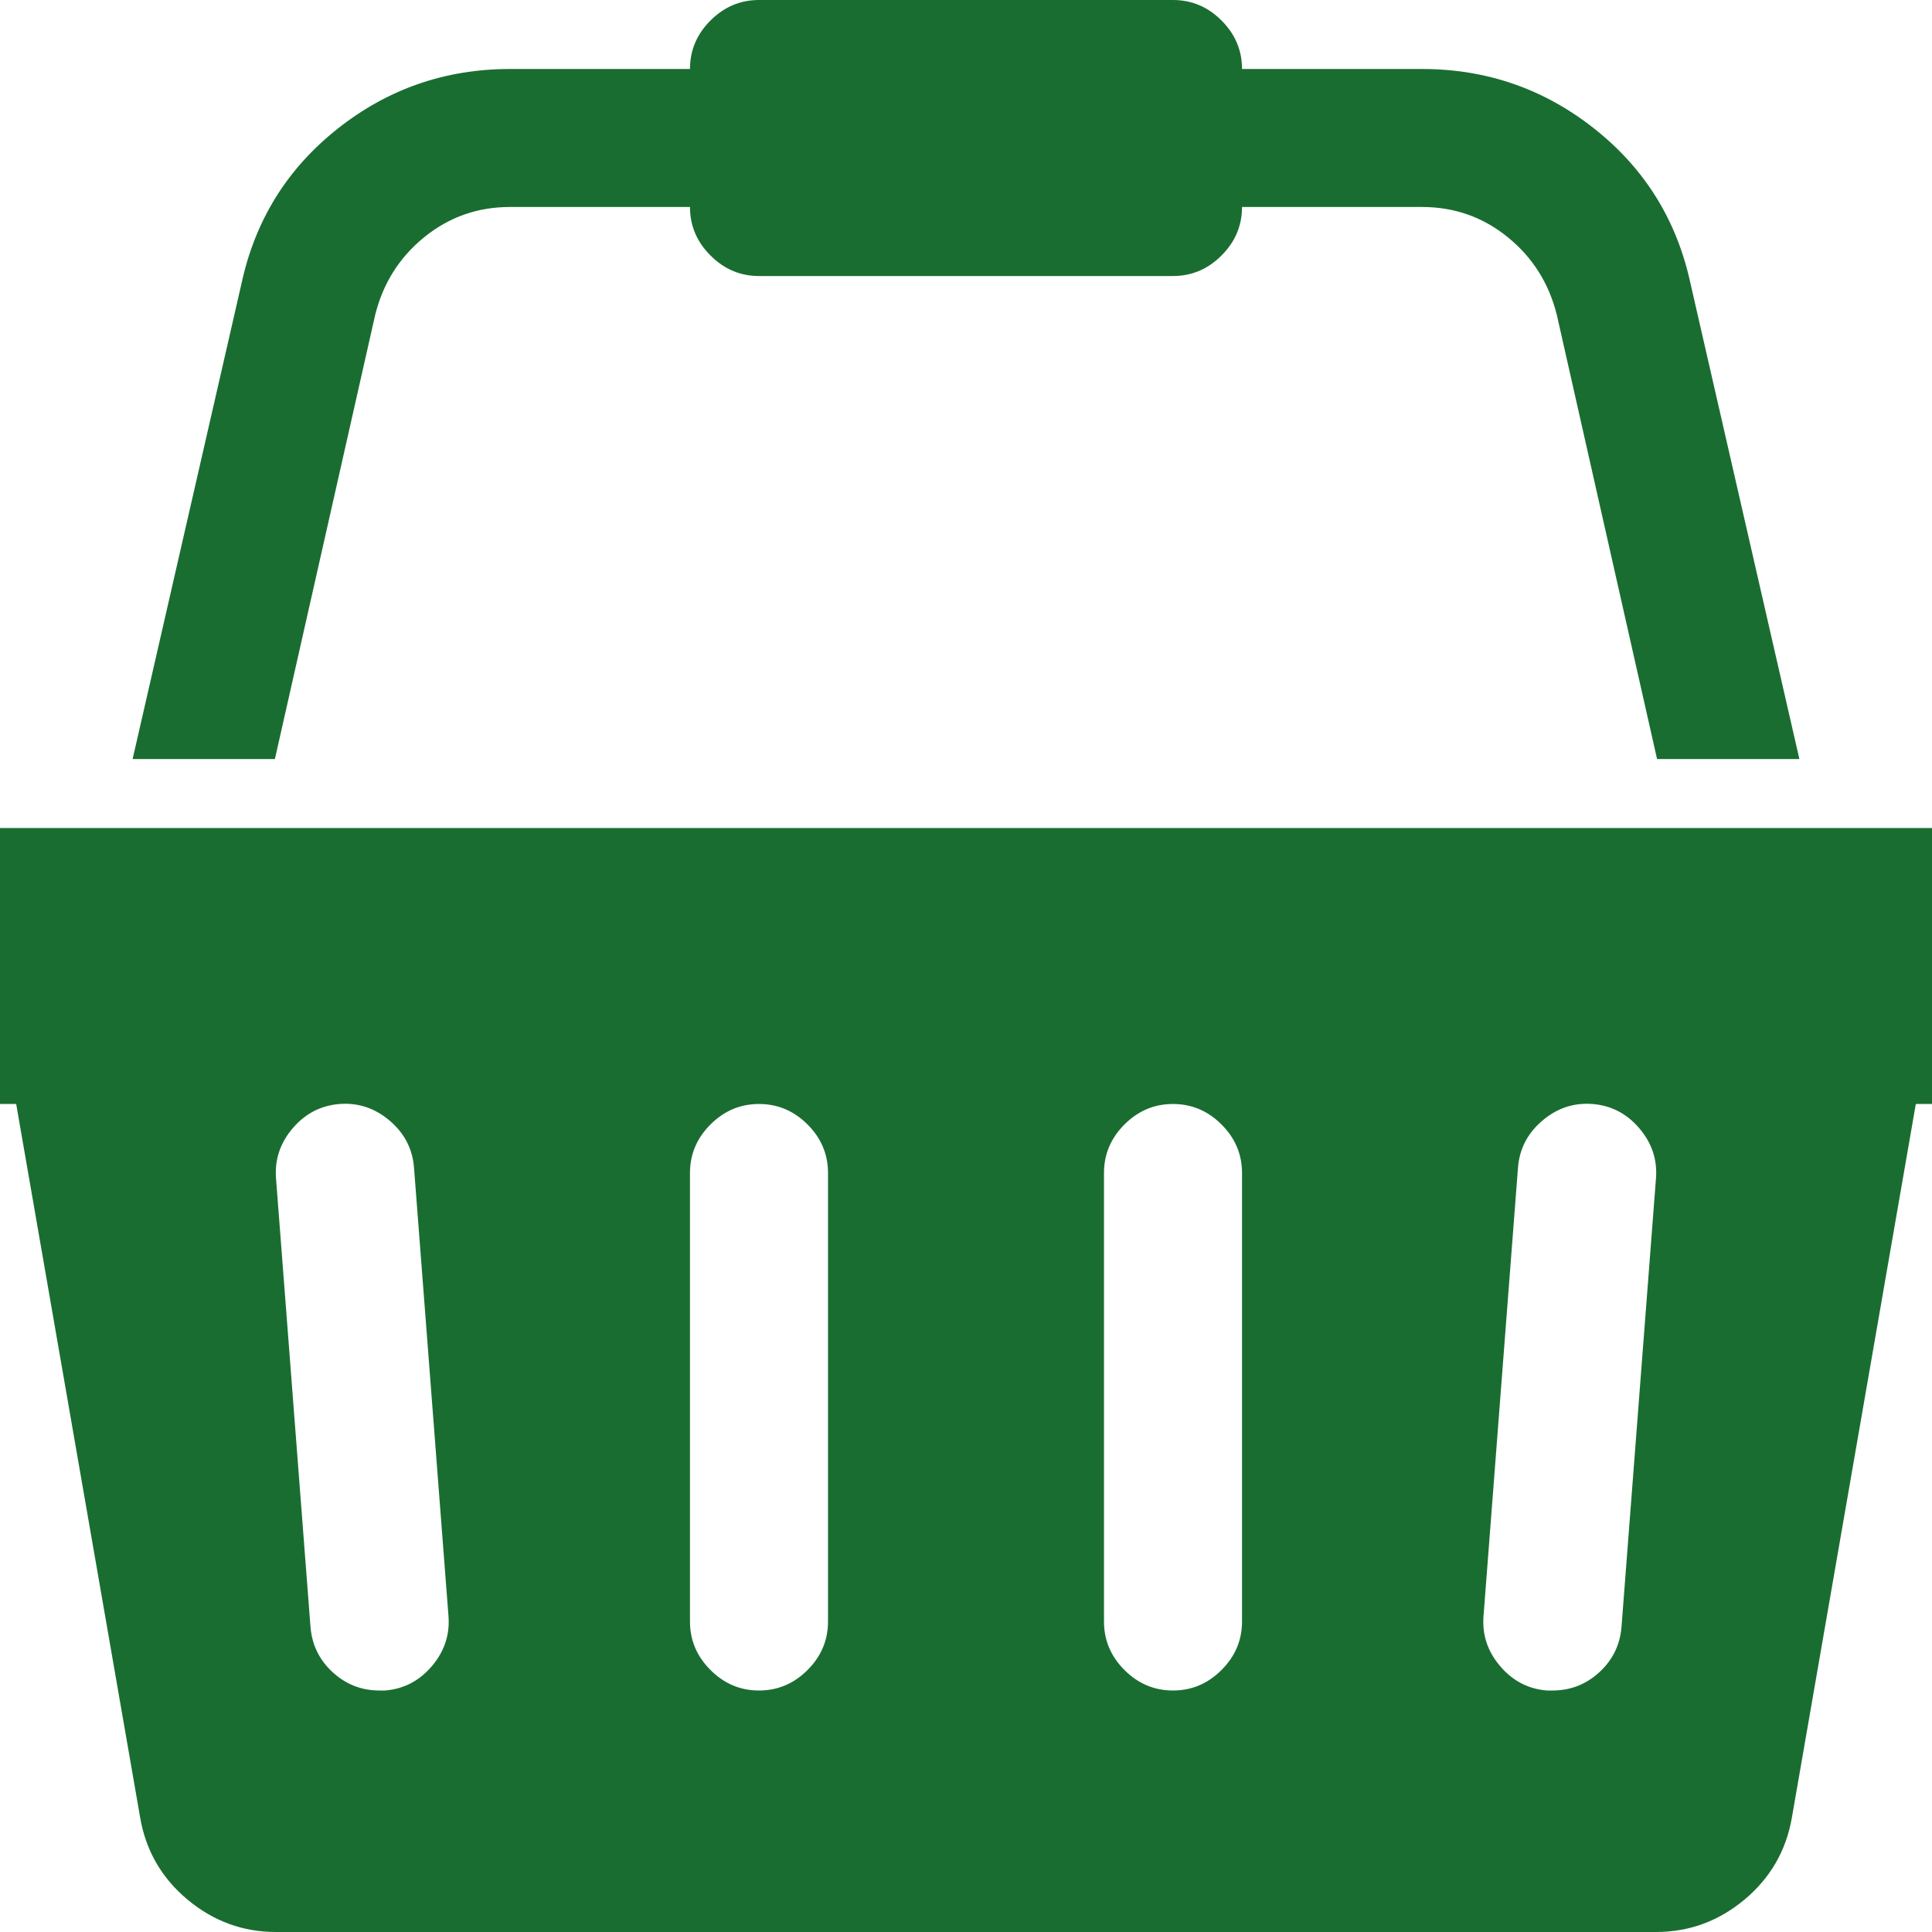 <svg width="45" height="45" viewBox="0 0 45 45" fill="none" xmlns="http://www.w3.org/2000/svg">
<g clip-path="url(#clip0_14_231)">
<path d="M45 19.286C45.887 19.286 46.645 19.6 47.273 20.227C47.9 20.855 48.214 21.613 48.214 22.5C48.214 23.387 47.9 24.145 47.273 24.773C46.645 25.4 45.887 25.714 45 25.714H44.623L41.736 42.338C41.602 43.108 41.233 43.744 40.631 44.247C40.028 44.749 39.342 45 38.571 45H6.429C5.658 45 4.972 44.749 4.369 44.247C3.767 43.744 3.398 43.108 3.265 42.338L0.377 25.714H-1.19209e-06C-0.887 25.714 -1.645 25.4 -2.273 24.773C-2.9 24.145 -3.214 23.387 -3.214 22.5C-3.214 21.613 -2.9 20.855 -2.273 20.227C-1.645 19.6 -0.887 19.286 -1.19209e-06 19.286H45ZM8.965 39.375C9.4 39.342 9.764 39.153 10.057 38.81C10.35 38.467 10.48 38.078 10.446 37.642L9.643 27.196C9.609 26.761 9.421 26.396 9.078 26.104C8.735 25.811 8.345 25.681 7.91 25.714C7.475 25.748 7.111 25.936 6.818 26.279C6.525 26.622 6.395 27.012 6.429 27.447L7.232 37.893C7.266 38.312 7.437 38.663 7.747 38.948C8.057 39.233 8.421 39.375 8.839 39.375H8.965ZM19.286 37.768V27.321C19.286 26.886 19.127 26.509 18.809 26.191C18.491 25.873 18.114 25.714 17.679 25.714C17.243 25.714 16.867 25.873 16.549 26.191C16.23 26.509 16.071 26.886 16.071 27.321V37.768C16.071 38.203 16.23 38.58 16.549 38.898C16.867 39.216 17.243 39.375 17.679 39.375C18.114 39.375 18.491 39.216 18.809 38.898C19.127 38.58 19.286 38.203 19.286 37.768ZM28.929 37.768V27.321C28.929 26.886 28.77 26.509 28.451 26.191C28.133 25.873 27.757 25.714 27.321 25.714C26.886 25.714 26.509 25.873 26.191 26.191C25.873 26.509 25.714 26.886 25.714 27.321V37.768C25.714 38.203 25.873 38.58 26.191 38.898C26.509 39.216 26.886 39.375 27.321 39.375C27.757 39.375 28.133 39.216 28.451 38.898C28.77 38.58 28.929 38.203 28.929 37.768ZM37.768 37.893L38.571 27.447C38.605 27.012 38.475 26.622 38.182 26.279C37.889 25.936 37.525 25.748 37.09 25.714C36.655 25.681 36.265 25.811 35.922 26.104C35.579 26.396 35.391 26.761 35.357 27.196L34.554 37.642C34.52 38.078 34.65 38.467 34.943 38.81C35.236 39.153 35.6 39.342 36.035 39.375H36.161C36.579 39.375 36.943 39.233 37.253 38.948C37.563 38.663 37.734 38.312 37.768 37.893ZM8.739 7.333L6.403 17.679H3.089L5.625 6.604C5.943 5.131 6.688 3.93 7.86 3.001C9.032 2.072 10.371 1.607 11.878 1.607H16.071C16.071 1.172 16.23 0.795 16.549 0.477C16.867 0.159 17.243 0 17.679 0H27.321C27.757 0 28.133 0.159 28.451 0.477C28.77 0.795 28.929 1.172 28.929 1.607H33.122C34.629 1.607 35.968 2.072 37.14 3.001C38.312 3.93 39.057 5.131 39.375 6.604L41.911 17.679H38.596L36.261 7.333C36.077 6.596 35.696 5.993 35.119 5.525C34.541 5.056 33.876 4.821 33.122 4.821H28.929C28.929 5.257 28.77 5.633 28.451 5.951C28.133 6.27 27.757 6.429 27.321 6.429H17.679C17.243 6.429 16.867 6.27 16.549 5.951C16.23 5.633 16.071 5.257 16.071 4.821H11.878C11.124 4.821 10.459 5.056 9.881 5.525C9.304 5.993 8.923 6.596 8.739 7.333Z" fill="#1A6D31"/>
</g>
<defs>
<clipPath id="clip0_14_231">
<rect width="45" height="45" fill="white"/>
</clipPath>
</defs>
</svg>
